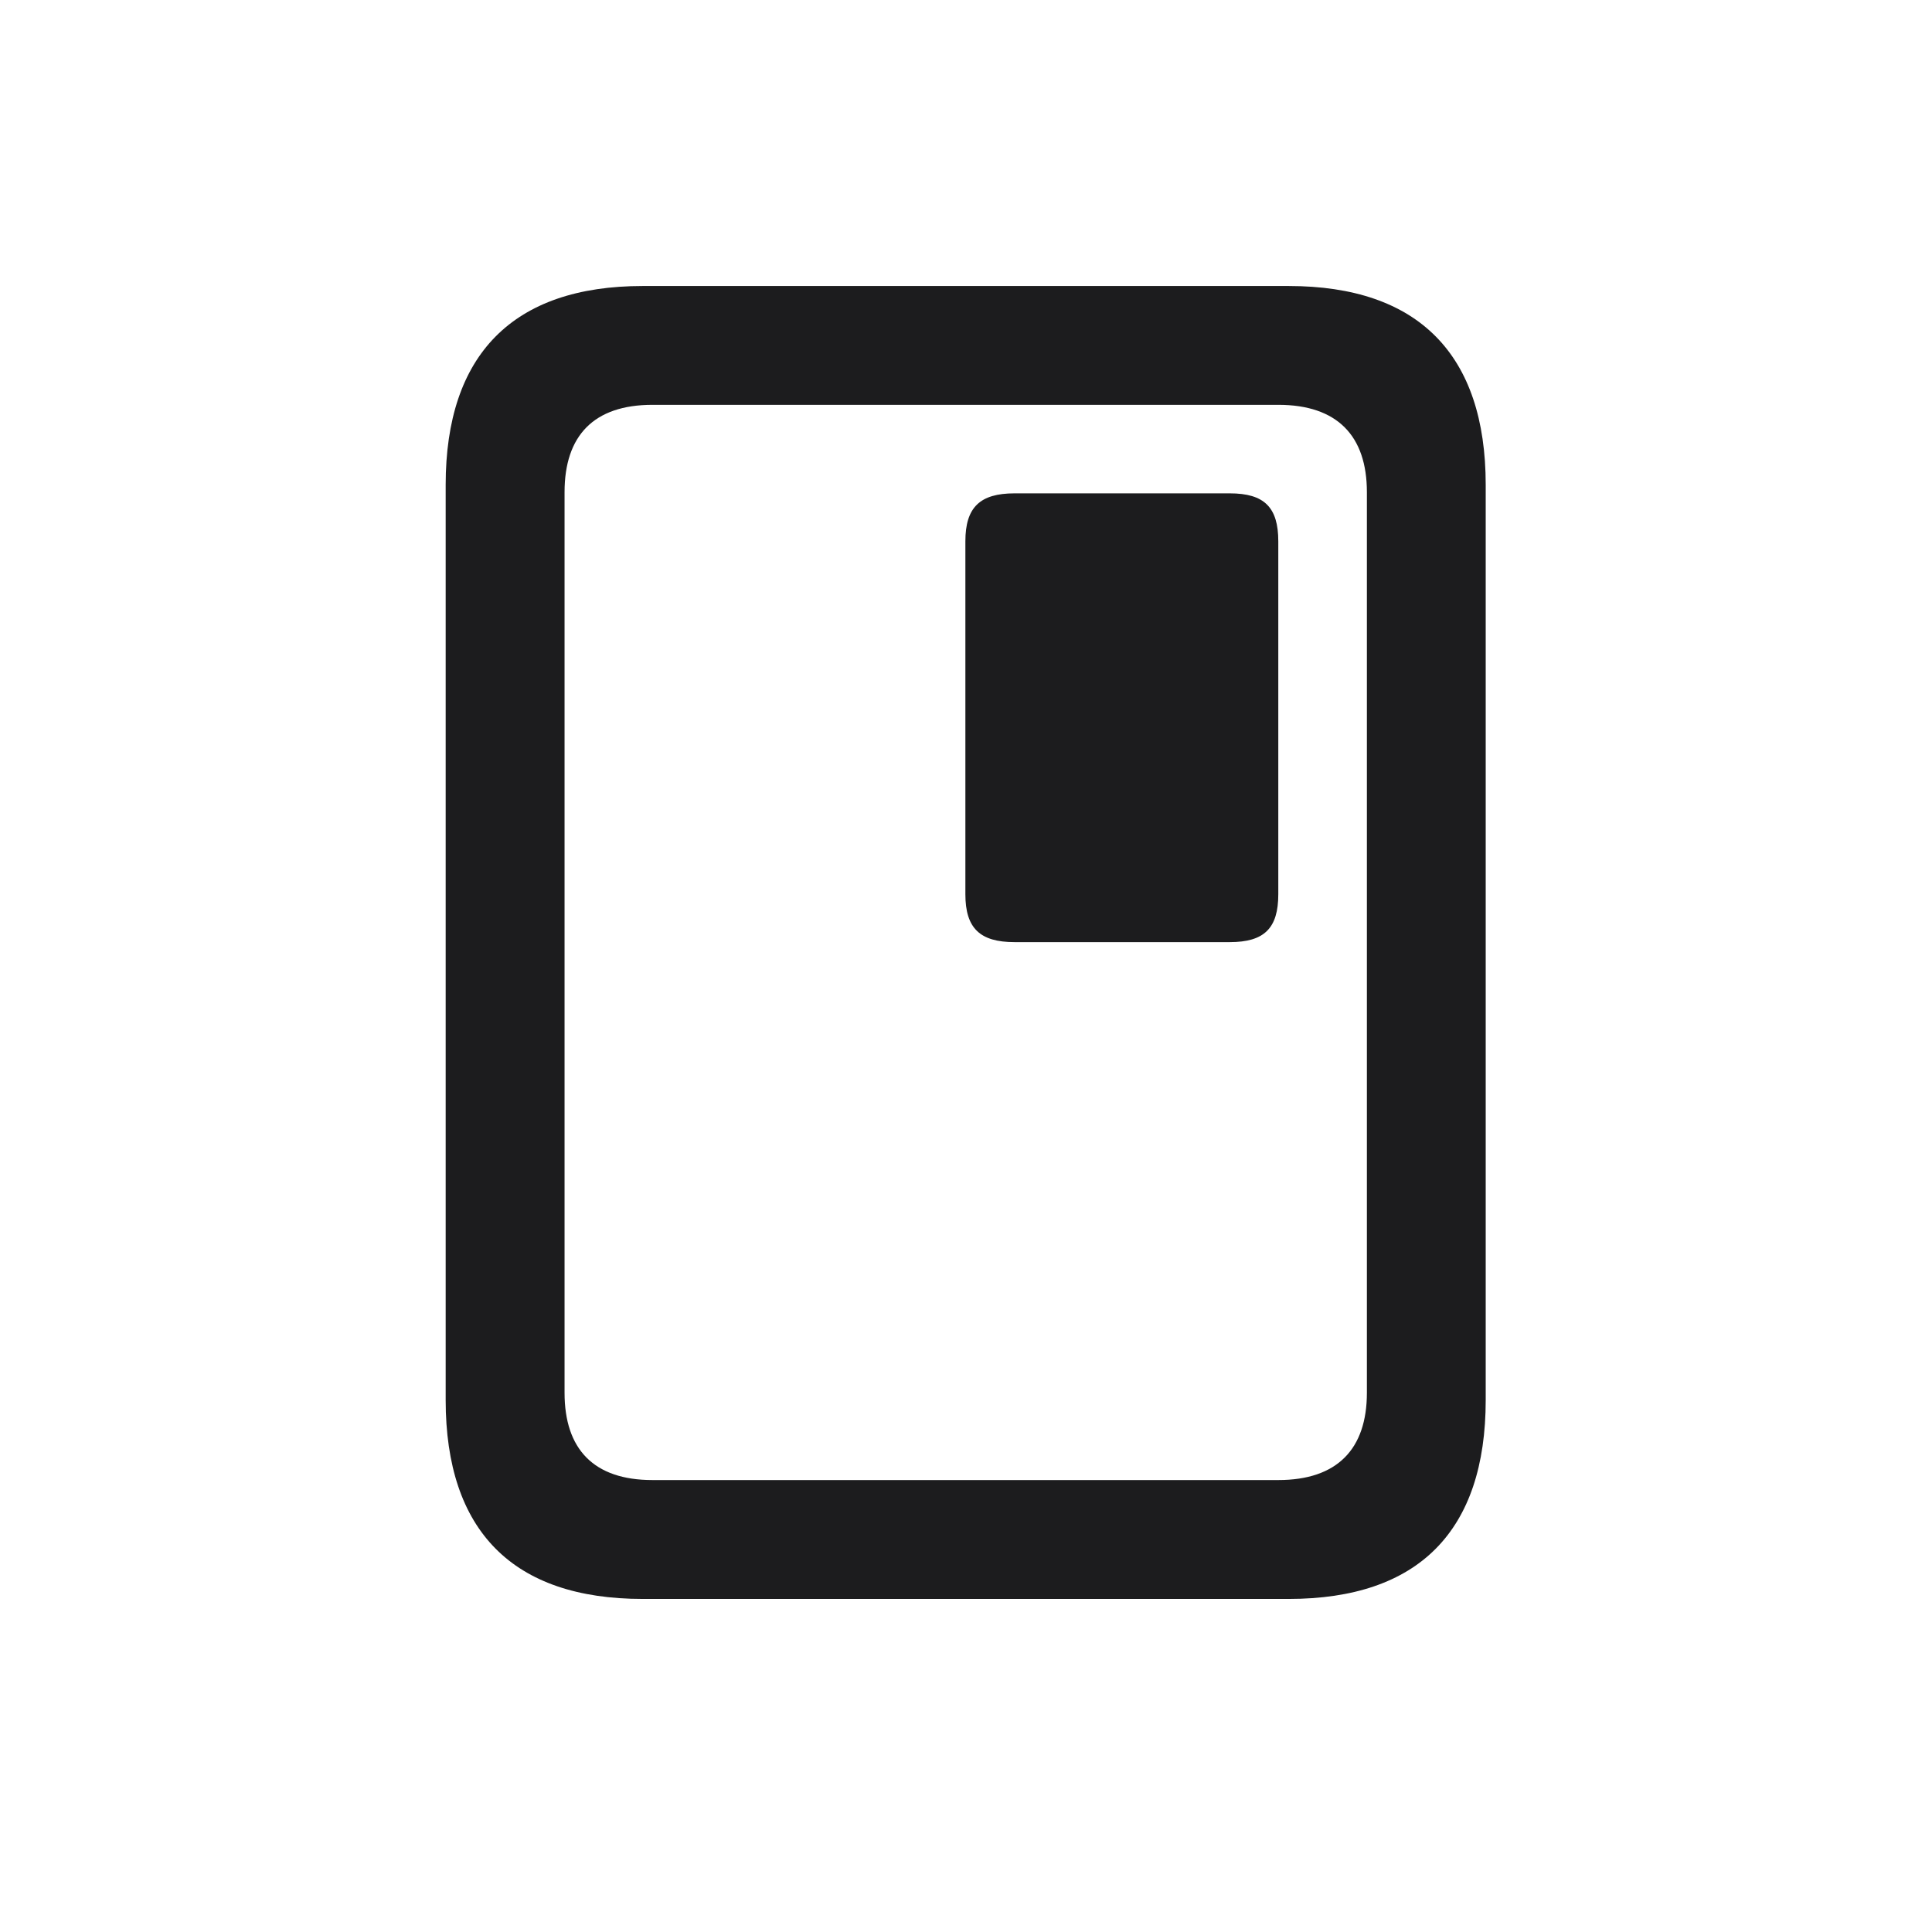 <svg width="28" height="28" viewBox="0 0 28 28" fill="none" xmlns="http://www.w3.org/2000/svg">
<path d="M6.459 20.29C6.459 22.189 7.435 23.173 9.315 23.173H18.676C20.557 23.173 21.532 22.189 21.532 20.29V7.027C21.532 5.138 20.557 4.145 18.676 4.145H9.315C7.435 4.145 6.459 5.138 6.459 7.027V20.29ZM8.182 20.185V7.133C8.182 6.315 8.604 5.867 9.456 5.867H18.526C19.379 5.867 19.81 6.315 19.81 7.133V20.185C19.81 21.002 19.379 21.45 18.526 21.45H9.456C8.604 21.45 8.182 21.002 8.182 20.185ZM14.703 13.654H17.823C18.324 13.654 18.526 13.452 18.526 12.96V7.845C18.526 7.353 18.324 7.15 17.823 7.15H14.703C14.202 7.15 13.991 7.353 13.991 7.845V12.96C13.991 13.452 14.202 13.654 14.703 13.654Z" fill="#1C1C1E"/>
</svg>
